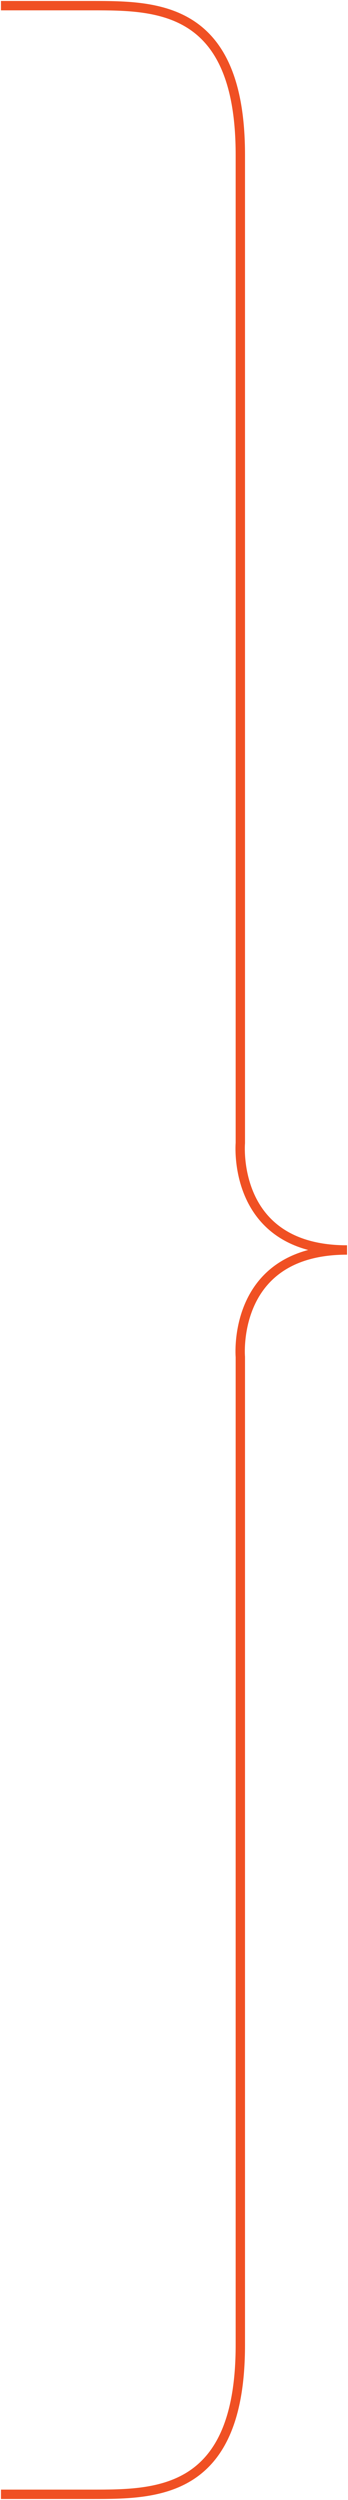 <svg id="Layer_1" data-name="Layer 1" xmlns="http://www.w3.org/2000/svg" viewBox="0 0 111.64 800"><defs><style>.cls-1{fill:none;stroke:#f05023;stroke-miterlimit:10;stroke-width:3px;}</style></defs><title>Llave_Vertical</title><path class="cls-1" d="M.31,1.81H29.65C50.53,1.81,77.1,2,77.1,49.56V365.77S74.1,400,111.33,400"/><path class="cls-1" d="M.31,798.19H29.65c20.88,0,47.45-.14,47.45-47.75V434.23S74.1,400,111.33,400"/></svg>